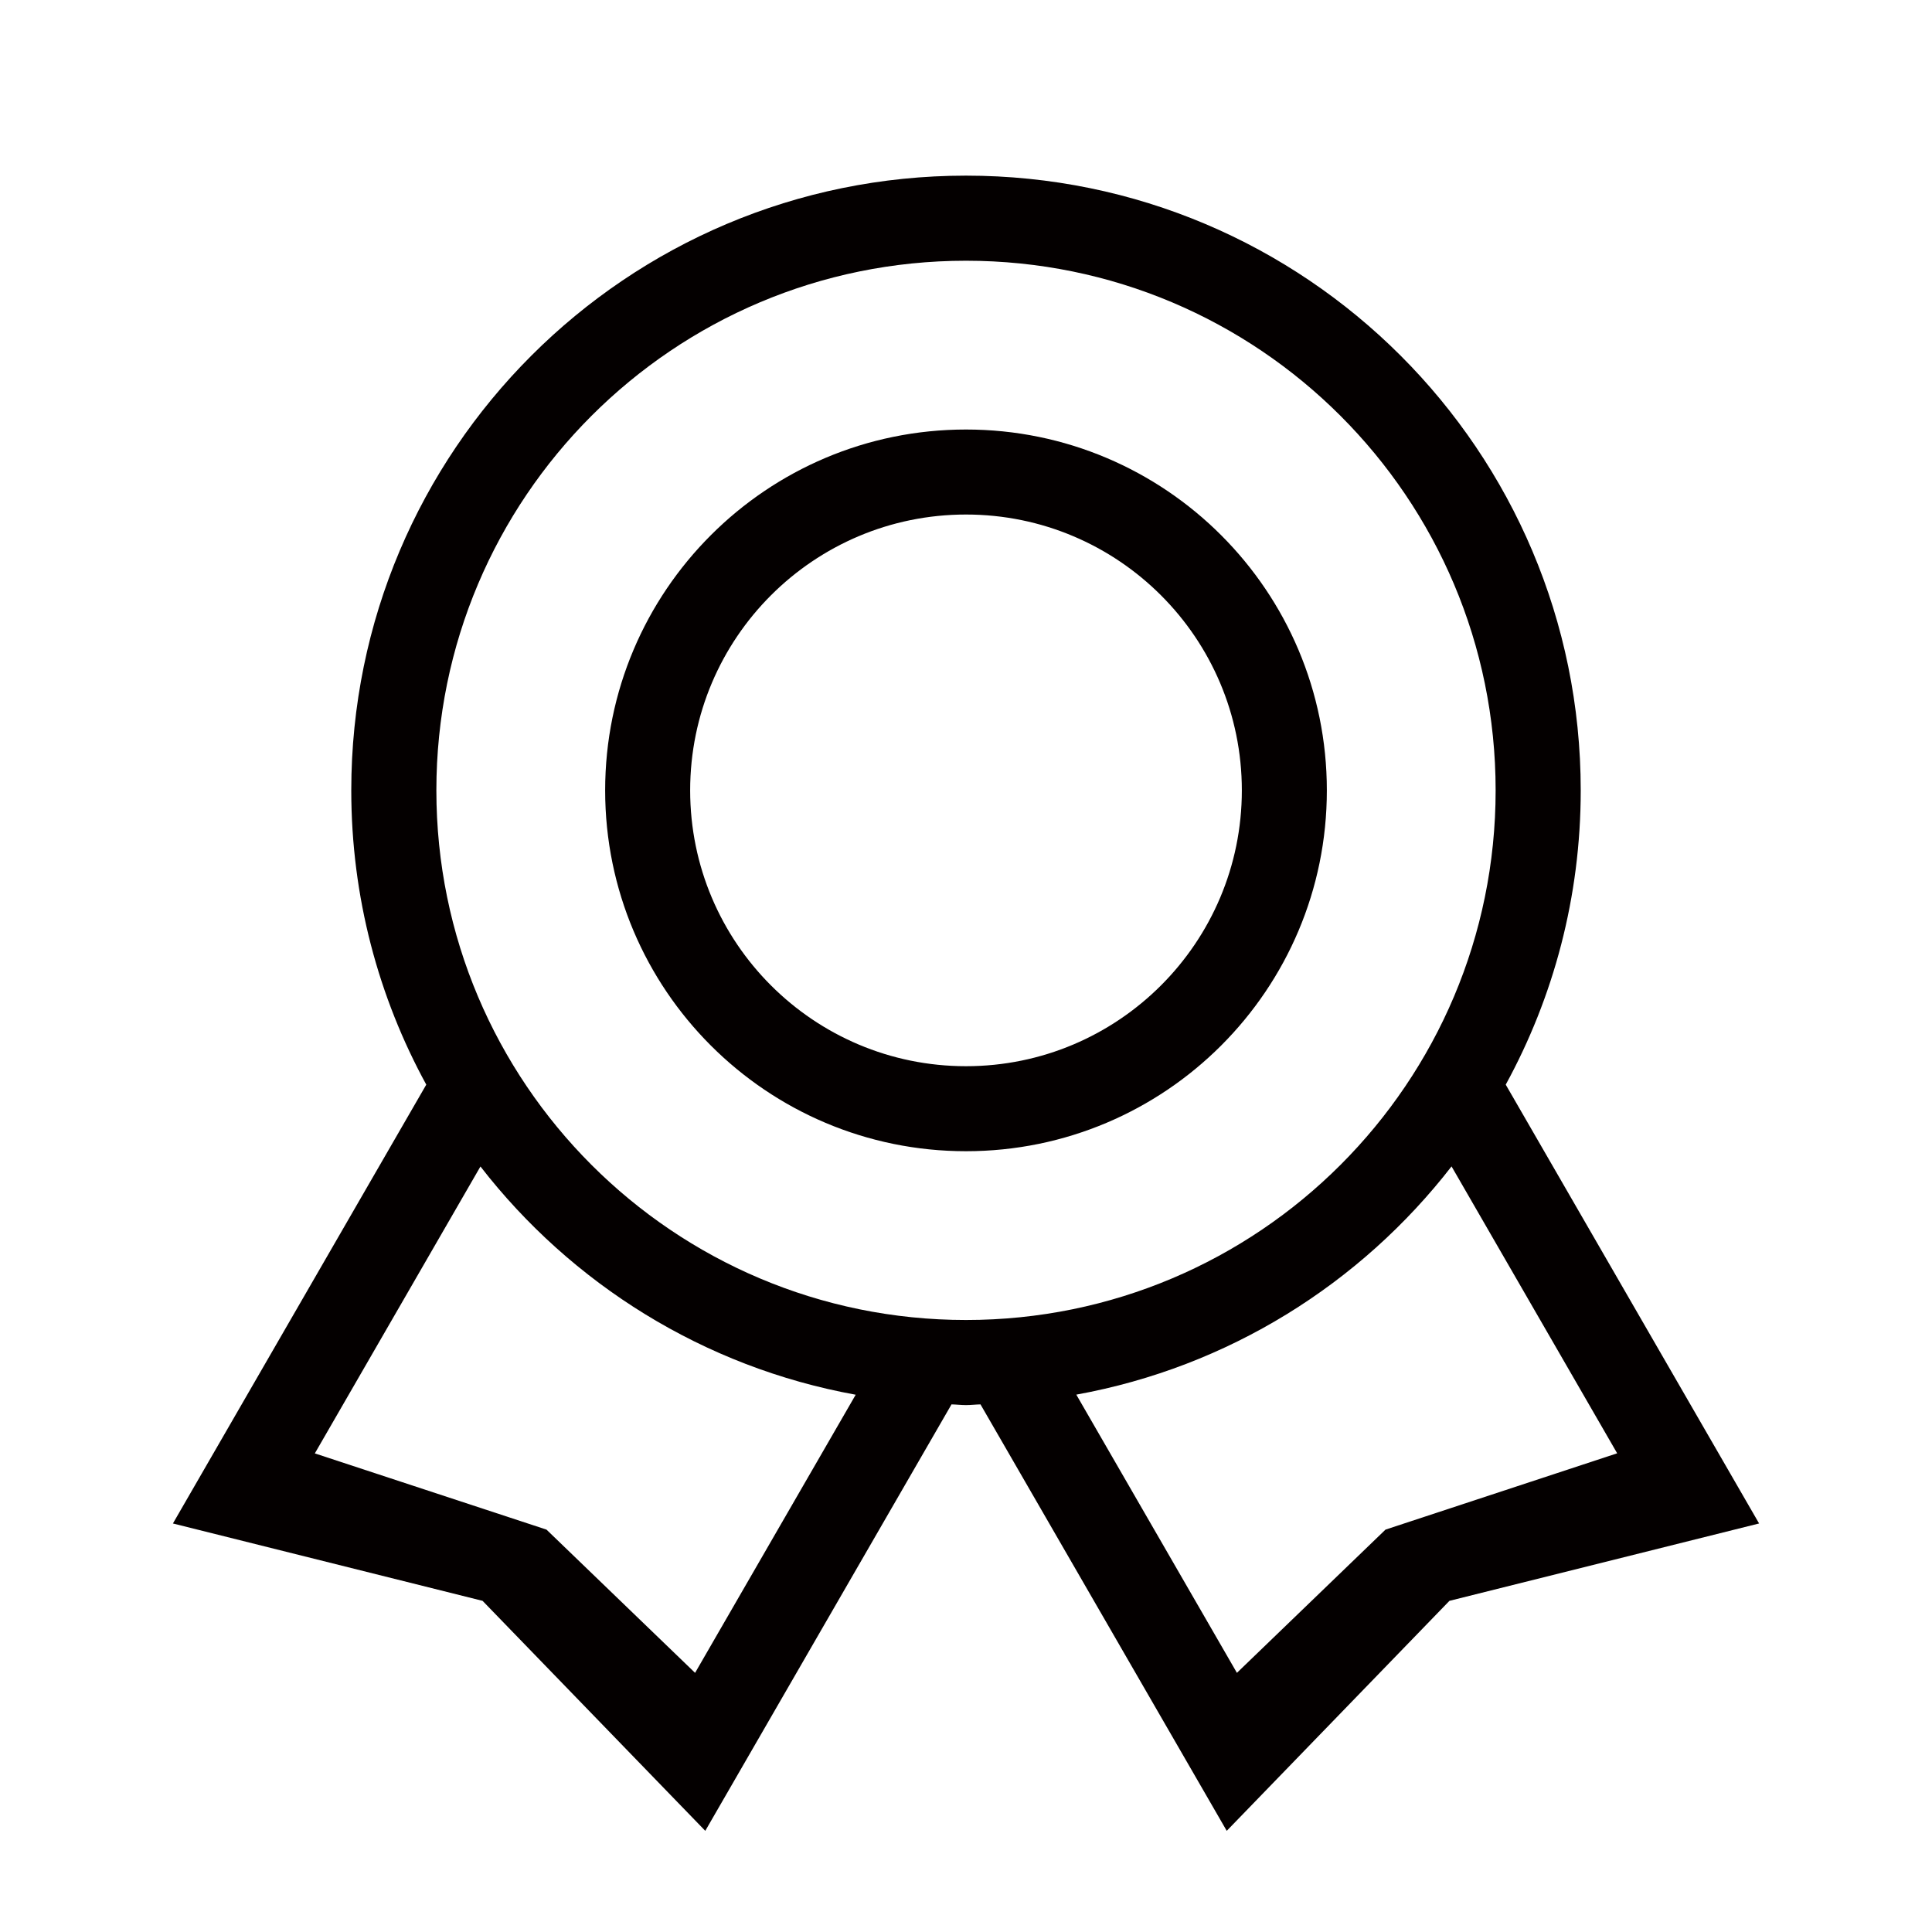 <?xml version="1.0" encoding="utf-8"?>
<!-- Generator: Adobe Illustrator 17.0.0, SVG Export Plug-In . SVG Version: 6.00 Build 0)  -->
<!DOCTYPE svg PUBLIC "-//W3C//DTD SVG 1.1//EN" "http://www.w3.org/Graphics/SVG/1.1/DTD/svg11.dtd">
<svg version="1.1" id="图层_1" xmlns="http://www.w3.org/2000/svg" xmlns:xlink="http://www.w3.org/1999/xlink" x="0px" y="0px"
	 width="22px" height="22px" viewBox="0 0 22 22" enable-background="new 0 0 22 22" xml:space="preserve">
<g>
	<g>
		<path fill-rule="evenodd" clip-rule="evenodd" fill="#040000" d="M11,4.891c-2.27,0-4.109,1.84-4.109,4.109
			c0,2.27,1.84,4.109,4.109,4.109c2.27,0,4.109-1.84,4.109-4.109C15.109,6.731,13.27,4.891,11,4.891z M11,12.141
			c-1.734,0-3.141-1.406-3.141-3.141S9.266,5.859,11,5.859S14.141,7.266,14.141,9S12.734,12.141,11,12.141z M17.146,12.351
			C17.69,11.356,18,10.214,18,9c0-3.866-3.134-7-7-7C7.134,2,4,5.134,4,9c0,1.214,0.31,2.356,0.854,3.351l-2.885,4.997l3.526,0.881
			l2.536,2.619l2.804-4.856C10.89,15.993,10.944,16,11,16s0.11-0.007,0.165-0.008l2.804,4.856l2.536-2.619l3.526-0.881
			L17.146,12.351z M7.915,19.049l-1.692-1.631l-2.638-0.868l1.886-3.267c1.036,1.336,2.542,2.285,4.273,2.599L7.915,19.049z
			 M11,15.031c-3.331,0-6.031-2.7-6.031-6.031c0-3.331,2.7-6.031,6.031-6.031c3.331,0,6.031,2.7,6.031,6.031
			C17.031,12.331,14.331,15.031,11,15.031z M15.777,17.418l-1.692,1.631l-1.829-3.168c1.731-0.314,3.237-1.263,4.273-2.599
			l1.886,3.267L15.777,17.418z"/>
	</g>
</g>
</svg>
